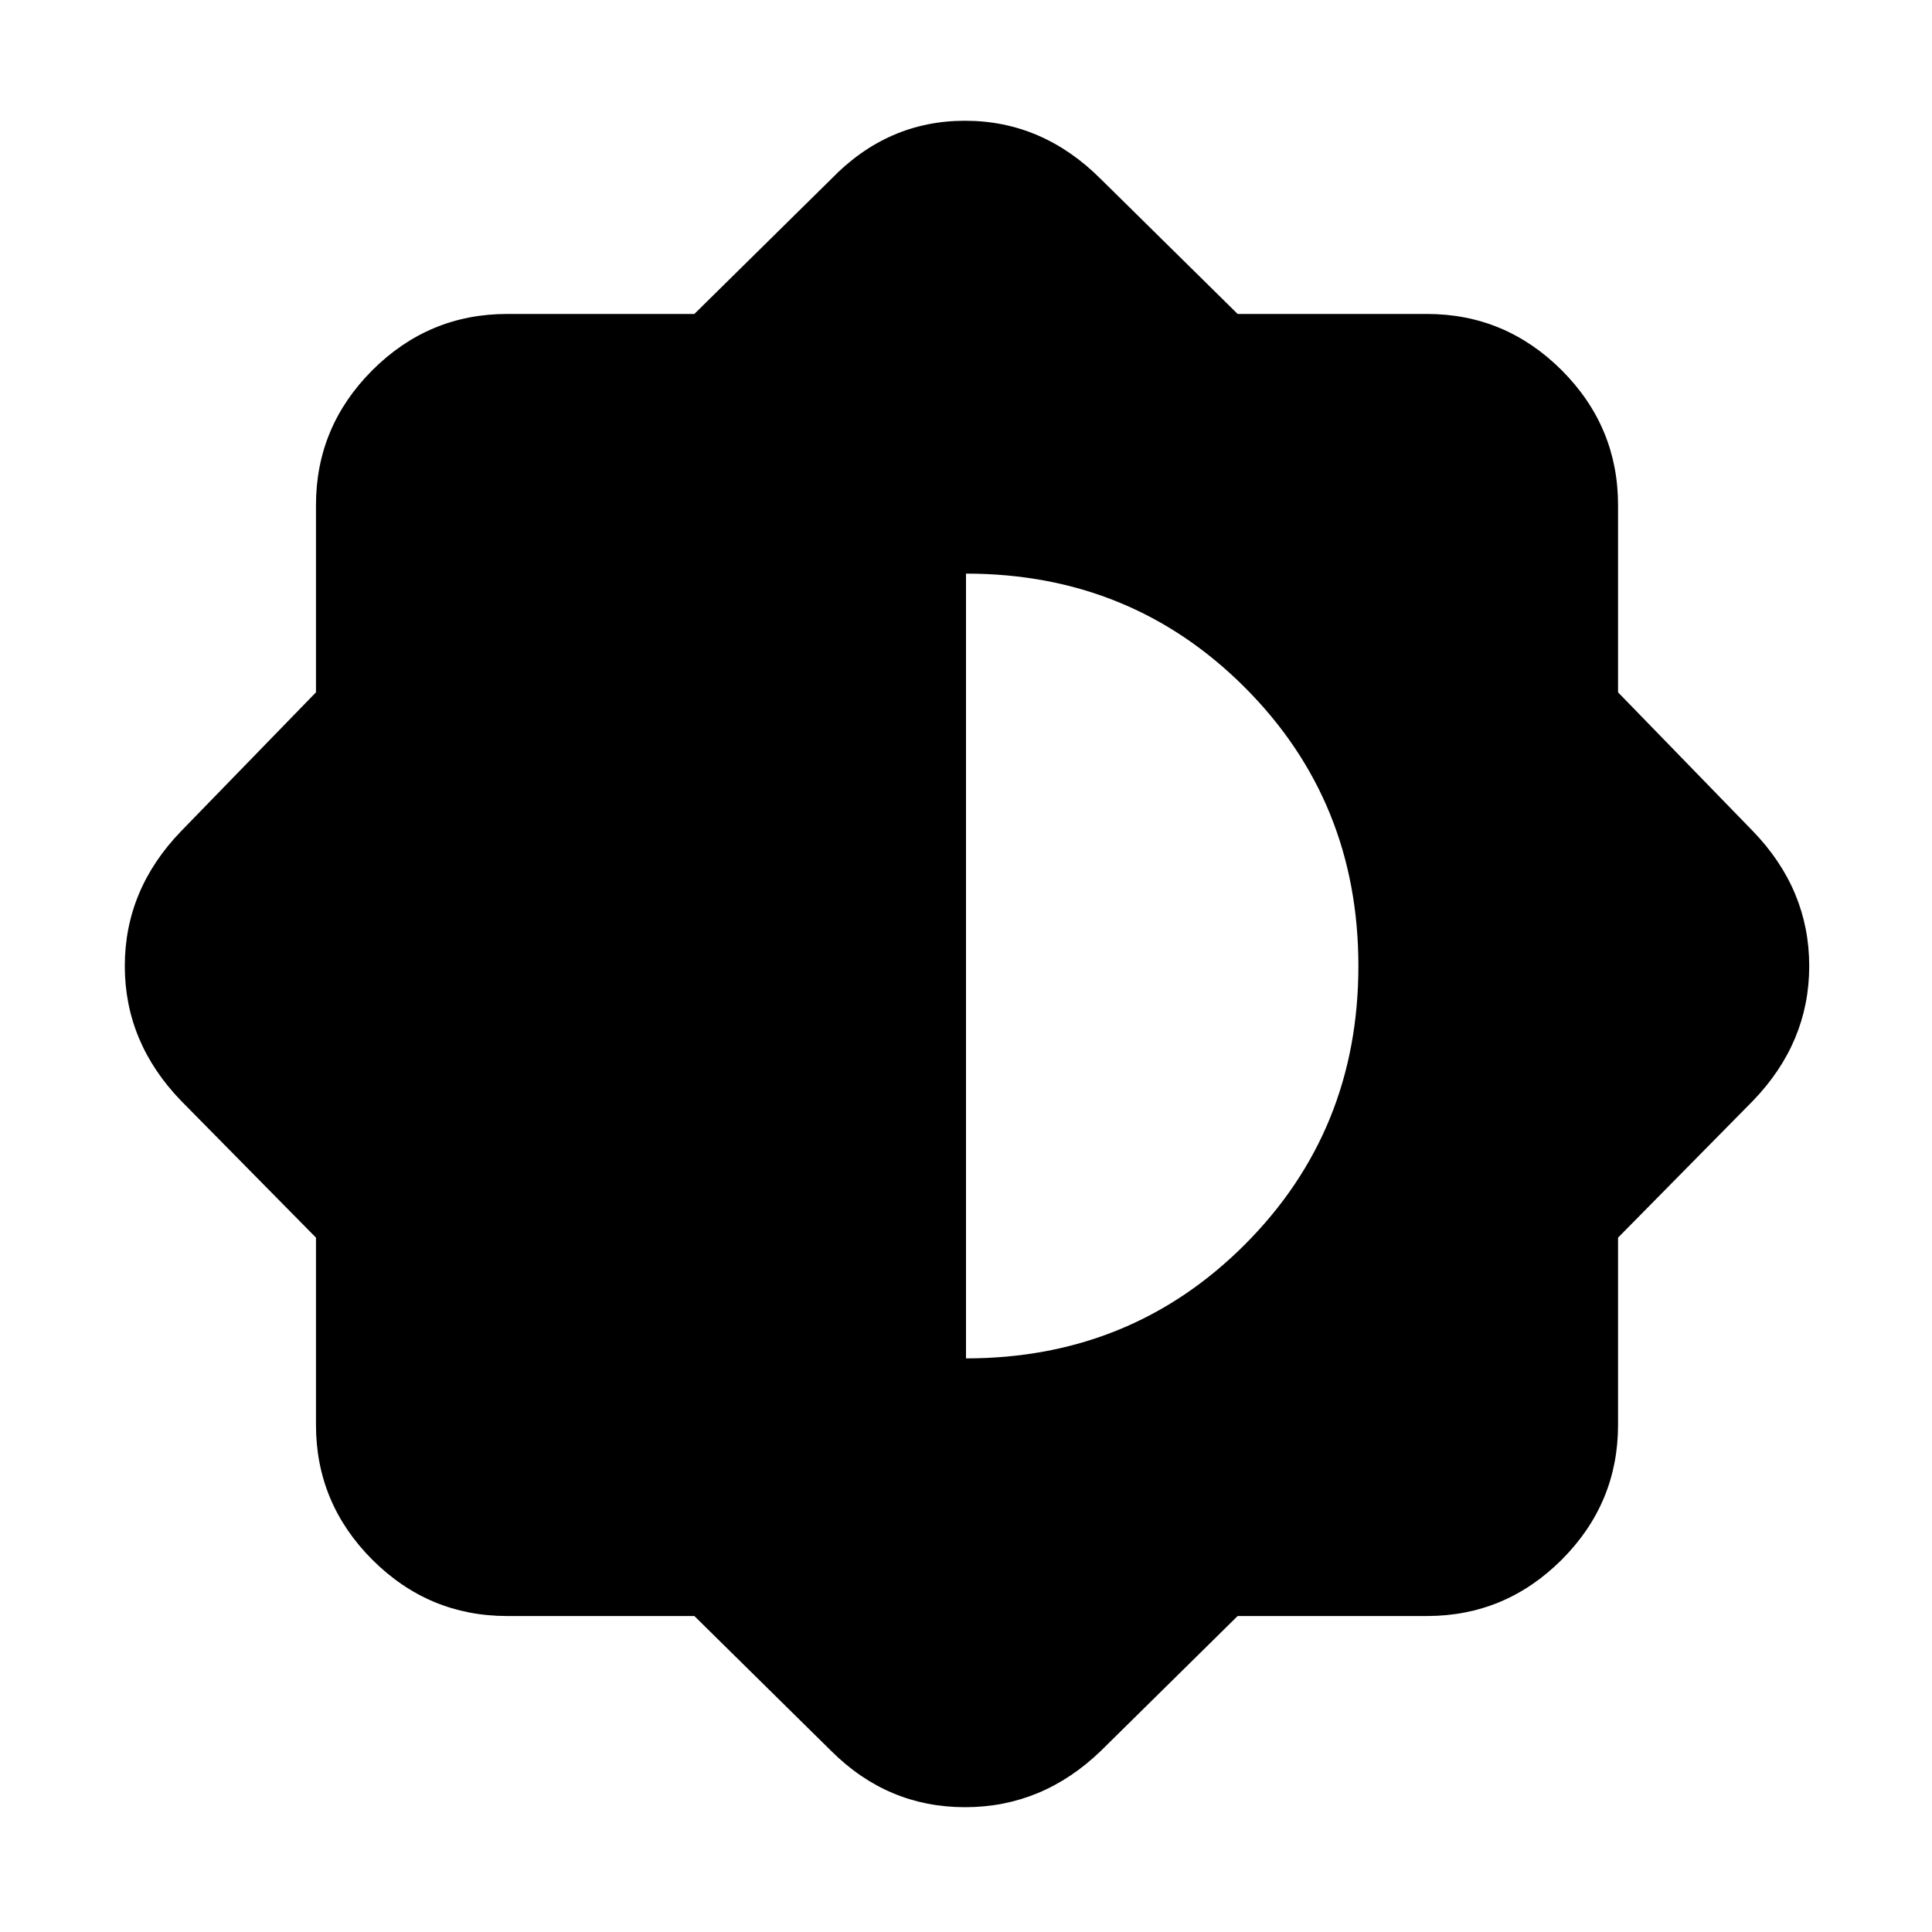 <svg xmlns="http://www.w3.org/2000/svg" height="20" width="20"><path d="M7.188 16.729H5.25q-.812 0-1.396-.583-.583-.584-.583-1.396v-1.938l-1.396-1.416q-.583-.604-.583-1.396 0-.792.583-1.396l1.396-1.437V5.229q0-.812.583-1.396.584-.583 1.396-.583h1.938l1.416-1.396q.584-.604 1.386-.604.802 0 1.406.604l1.416 1.396h1.959q.812 0 1.396.583.583.584.583 1.396v1.938l1.396 1.437q.583.604.583 1.396 0 .792-.583 1.396l-1.396 1.416v1.938q0 .812-.583 1.396-.584.583-1.396.583h-1.959l-1.416 1.396q-.604.583-1.406.583-.802 0-1.386-.583ZM10 14.062q1.708 0 2.885-1.177 1.177-1.177 1.177-2.885 0-1.708-1.177-2.885Q11.708 5.938 10 5.938Z"/></svg>